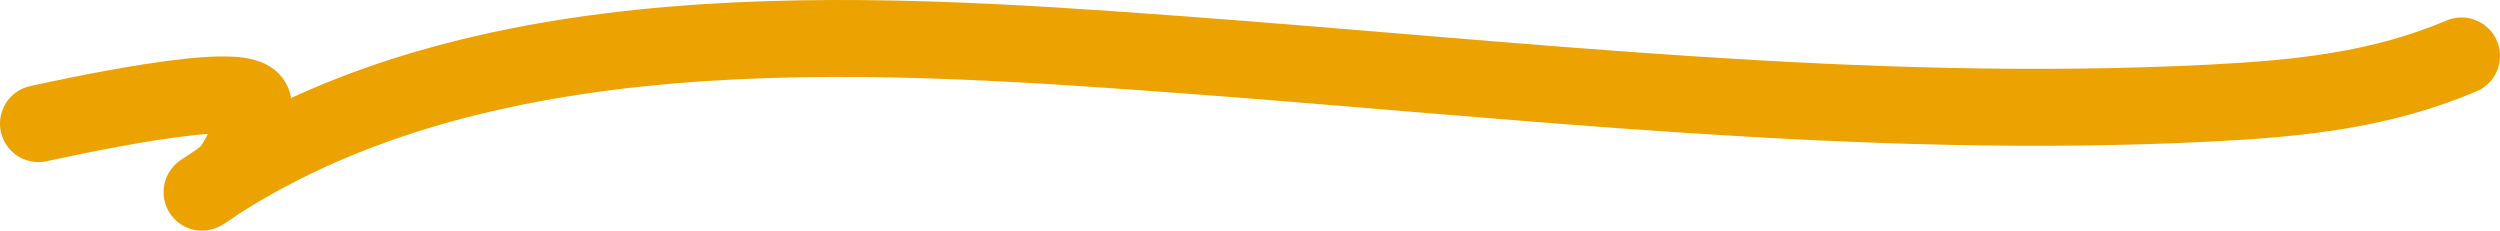 <svg width="65" height="6" viewBox="0 0 65 6" fill="none" xmlns="http://www.w3.org/2000/svg">
<path d="M1 3.214C1.507 3.109 6.379 2.014 6.575 2.681C6.722 3.18 6.283 4.025 6.023 4.405C5.876 4.62 5.149 5.065 5.257 4.992C12.333 0.177 22.401 0.812 30.443 1.401C39.446 2.06 48.398 3.136 57.445 2.681C59.818 2.561 61.897 2.342 64 1.454" stroke="#ECA200" stroke-width="2" stroke-linecap="round"/>
</svg>
